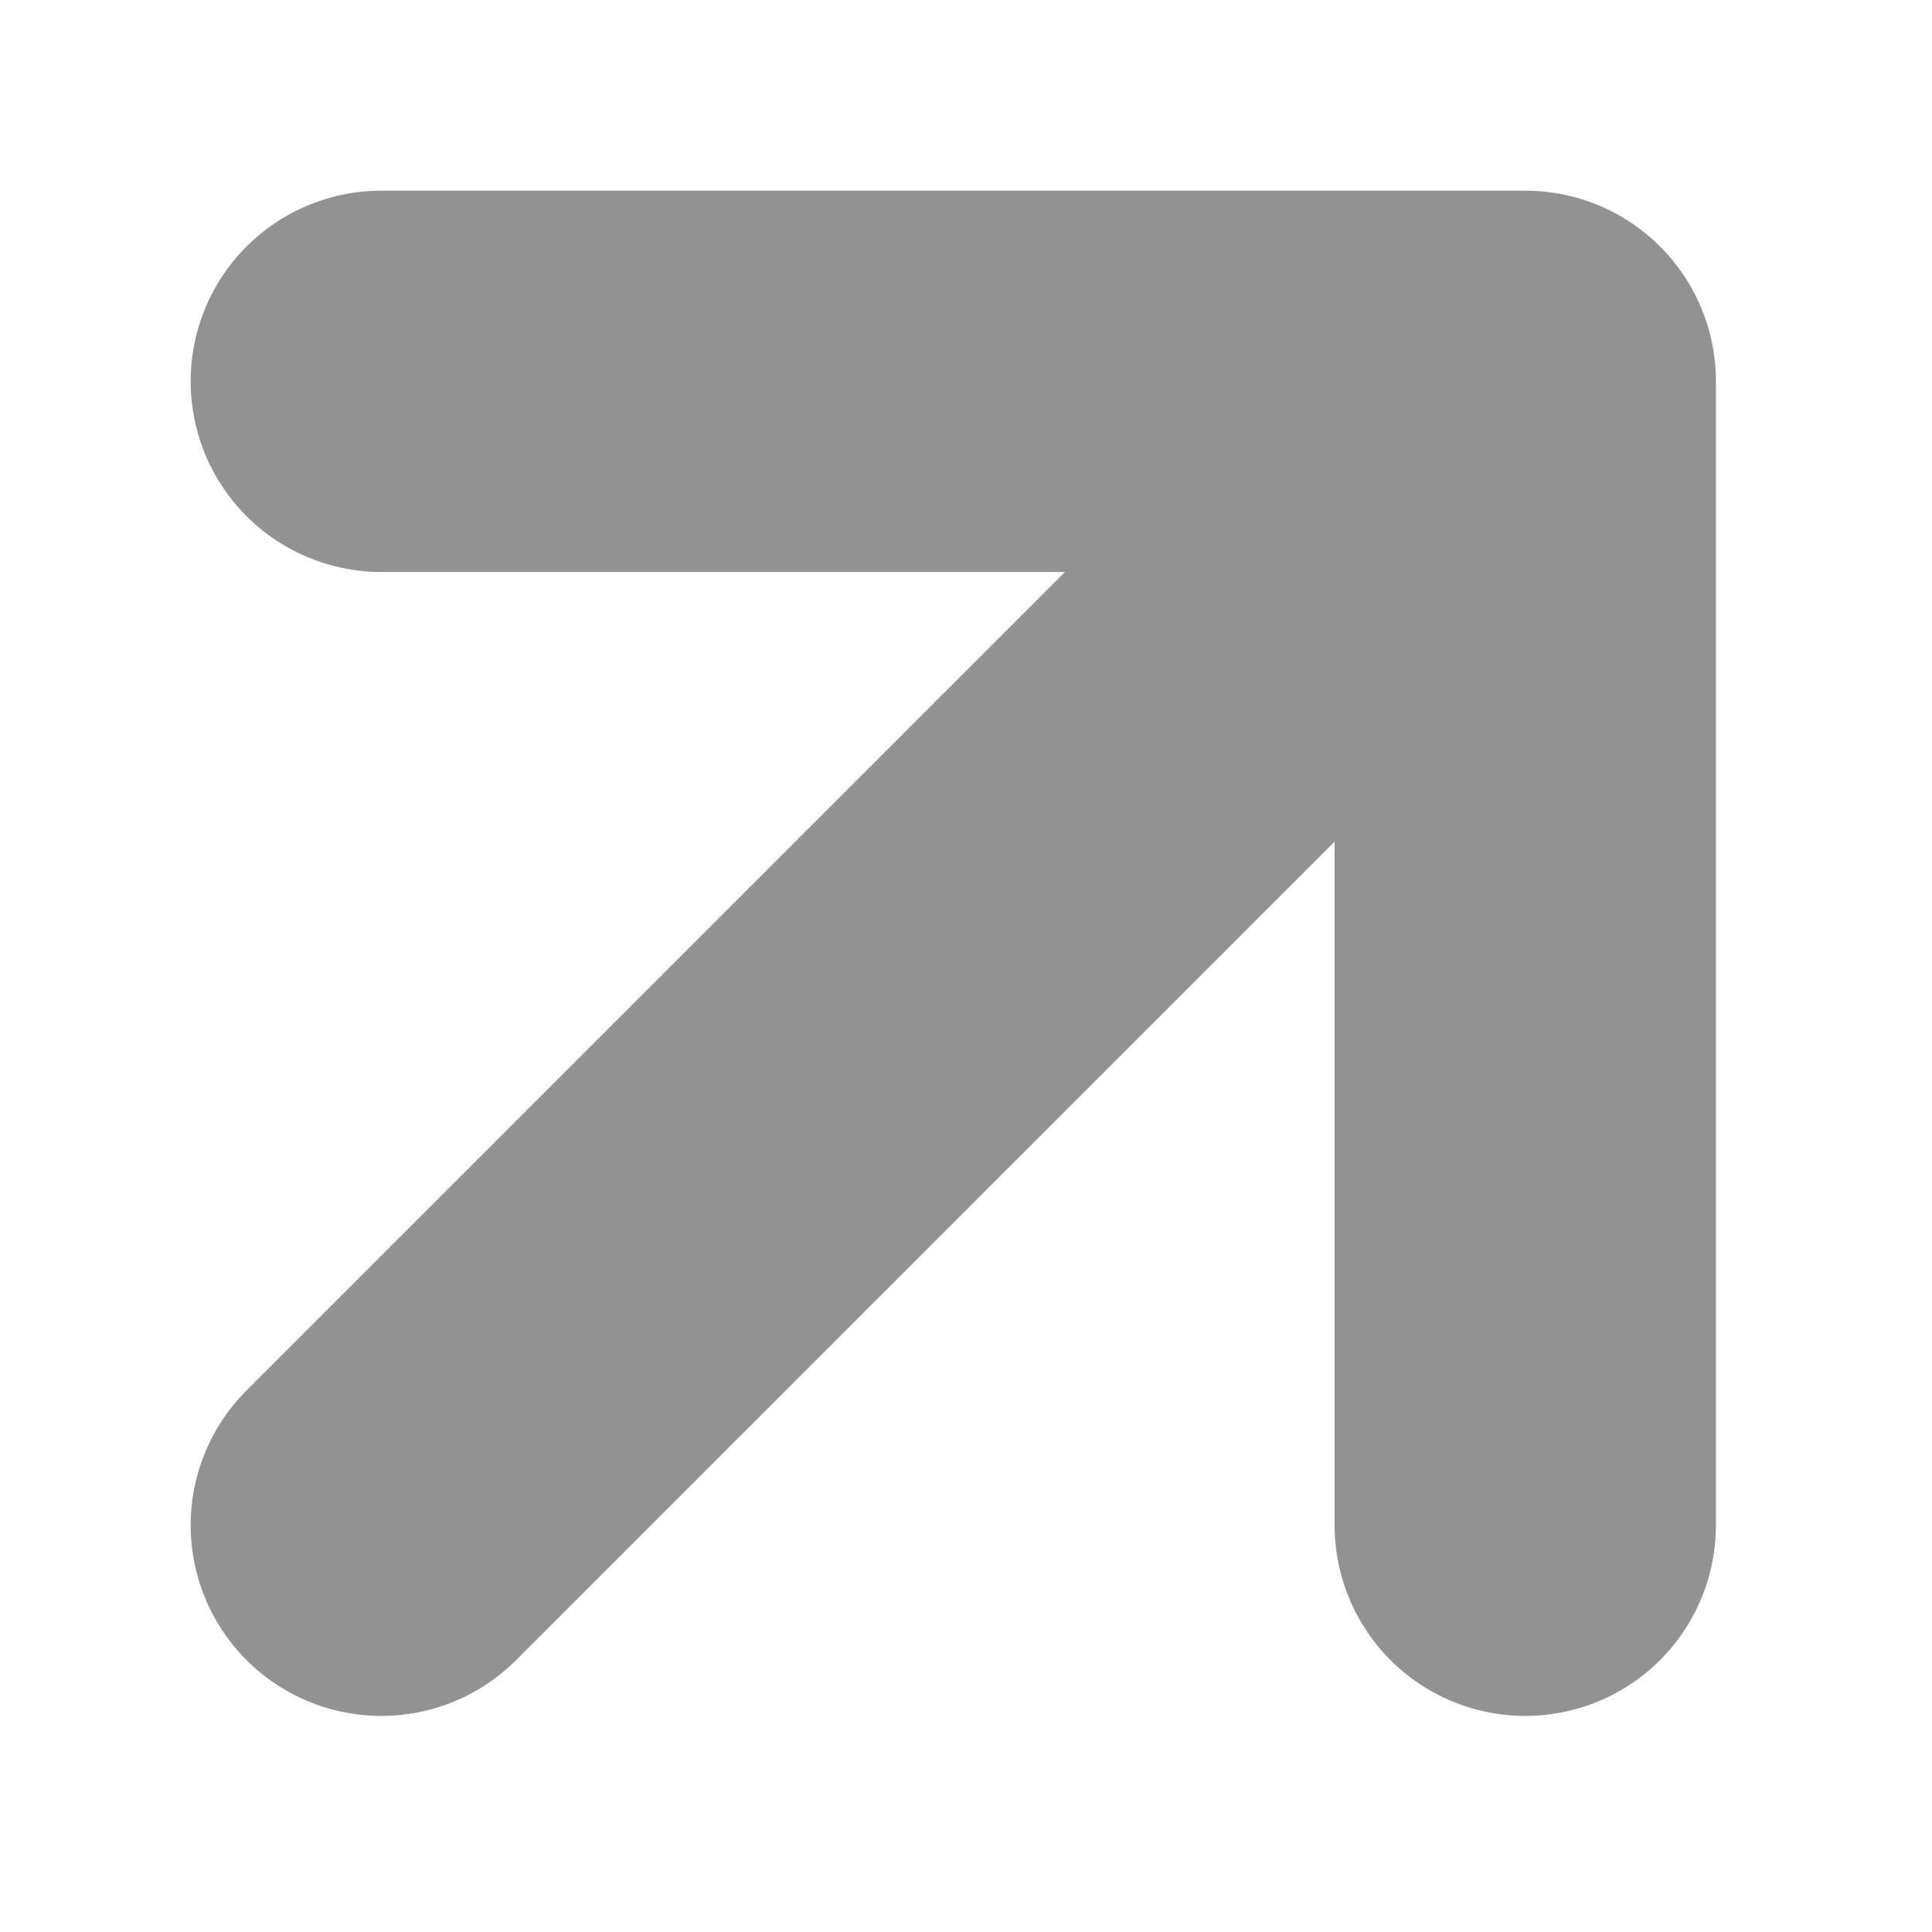 <svg xmlns="http://www.w3.org/2000/svg" baseProfile="full" version="1.1" style="fill: none;" width="76px" height="76px"><path style="stroke-width: 15px; stroke-linecap: round; stroke-linejoin: round; stroke: #636363; fill: none;" d=""/><path style="stroke-width: 15px; stroke-linecap: round; stroke-linejoin: round; stroke: #636363; fill: none;" d=""/><path style="stroke-width: 15px; stroke-linecap: round; stroke-linejoin: round; stroke: #929292; fill: none;" d="M15,60 L15,60 L60,15 M60,60 L60,60 L60,15 M15,15 L15,15 L60,15 "/></svg>
